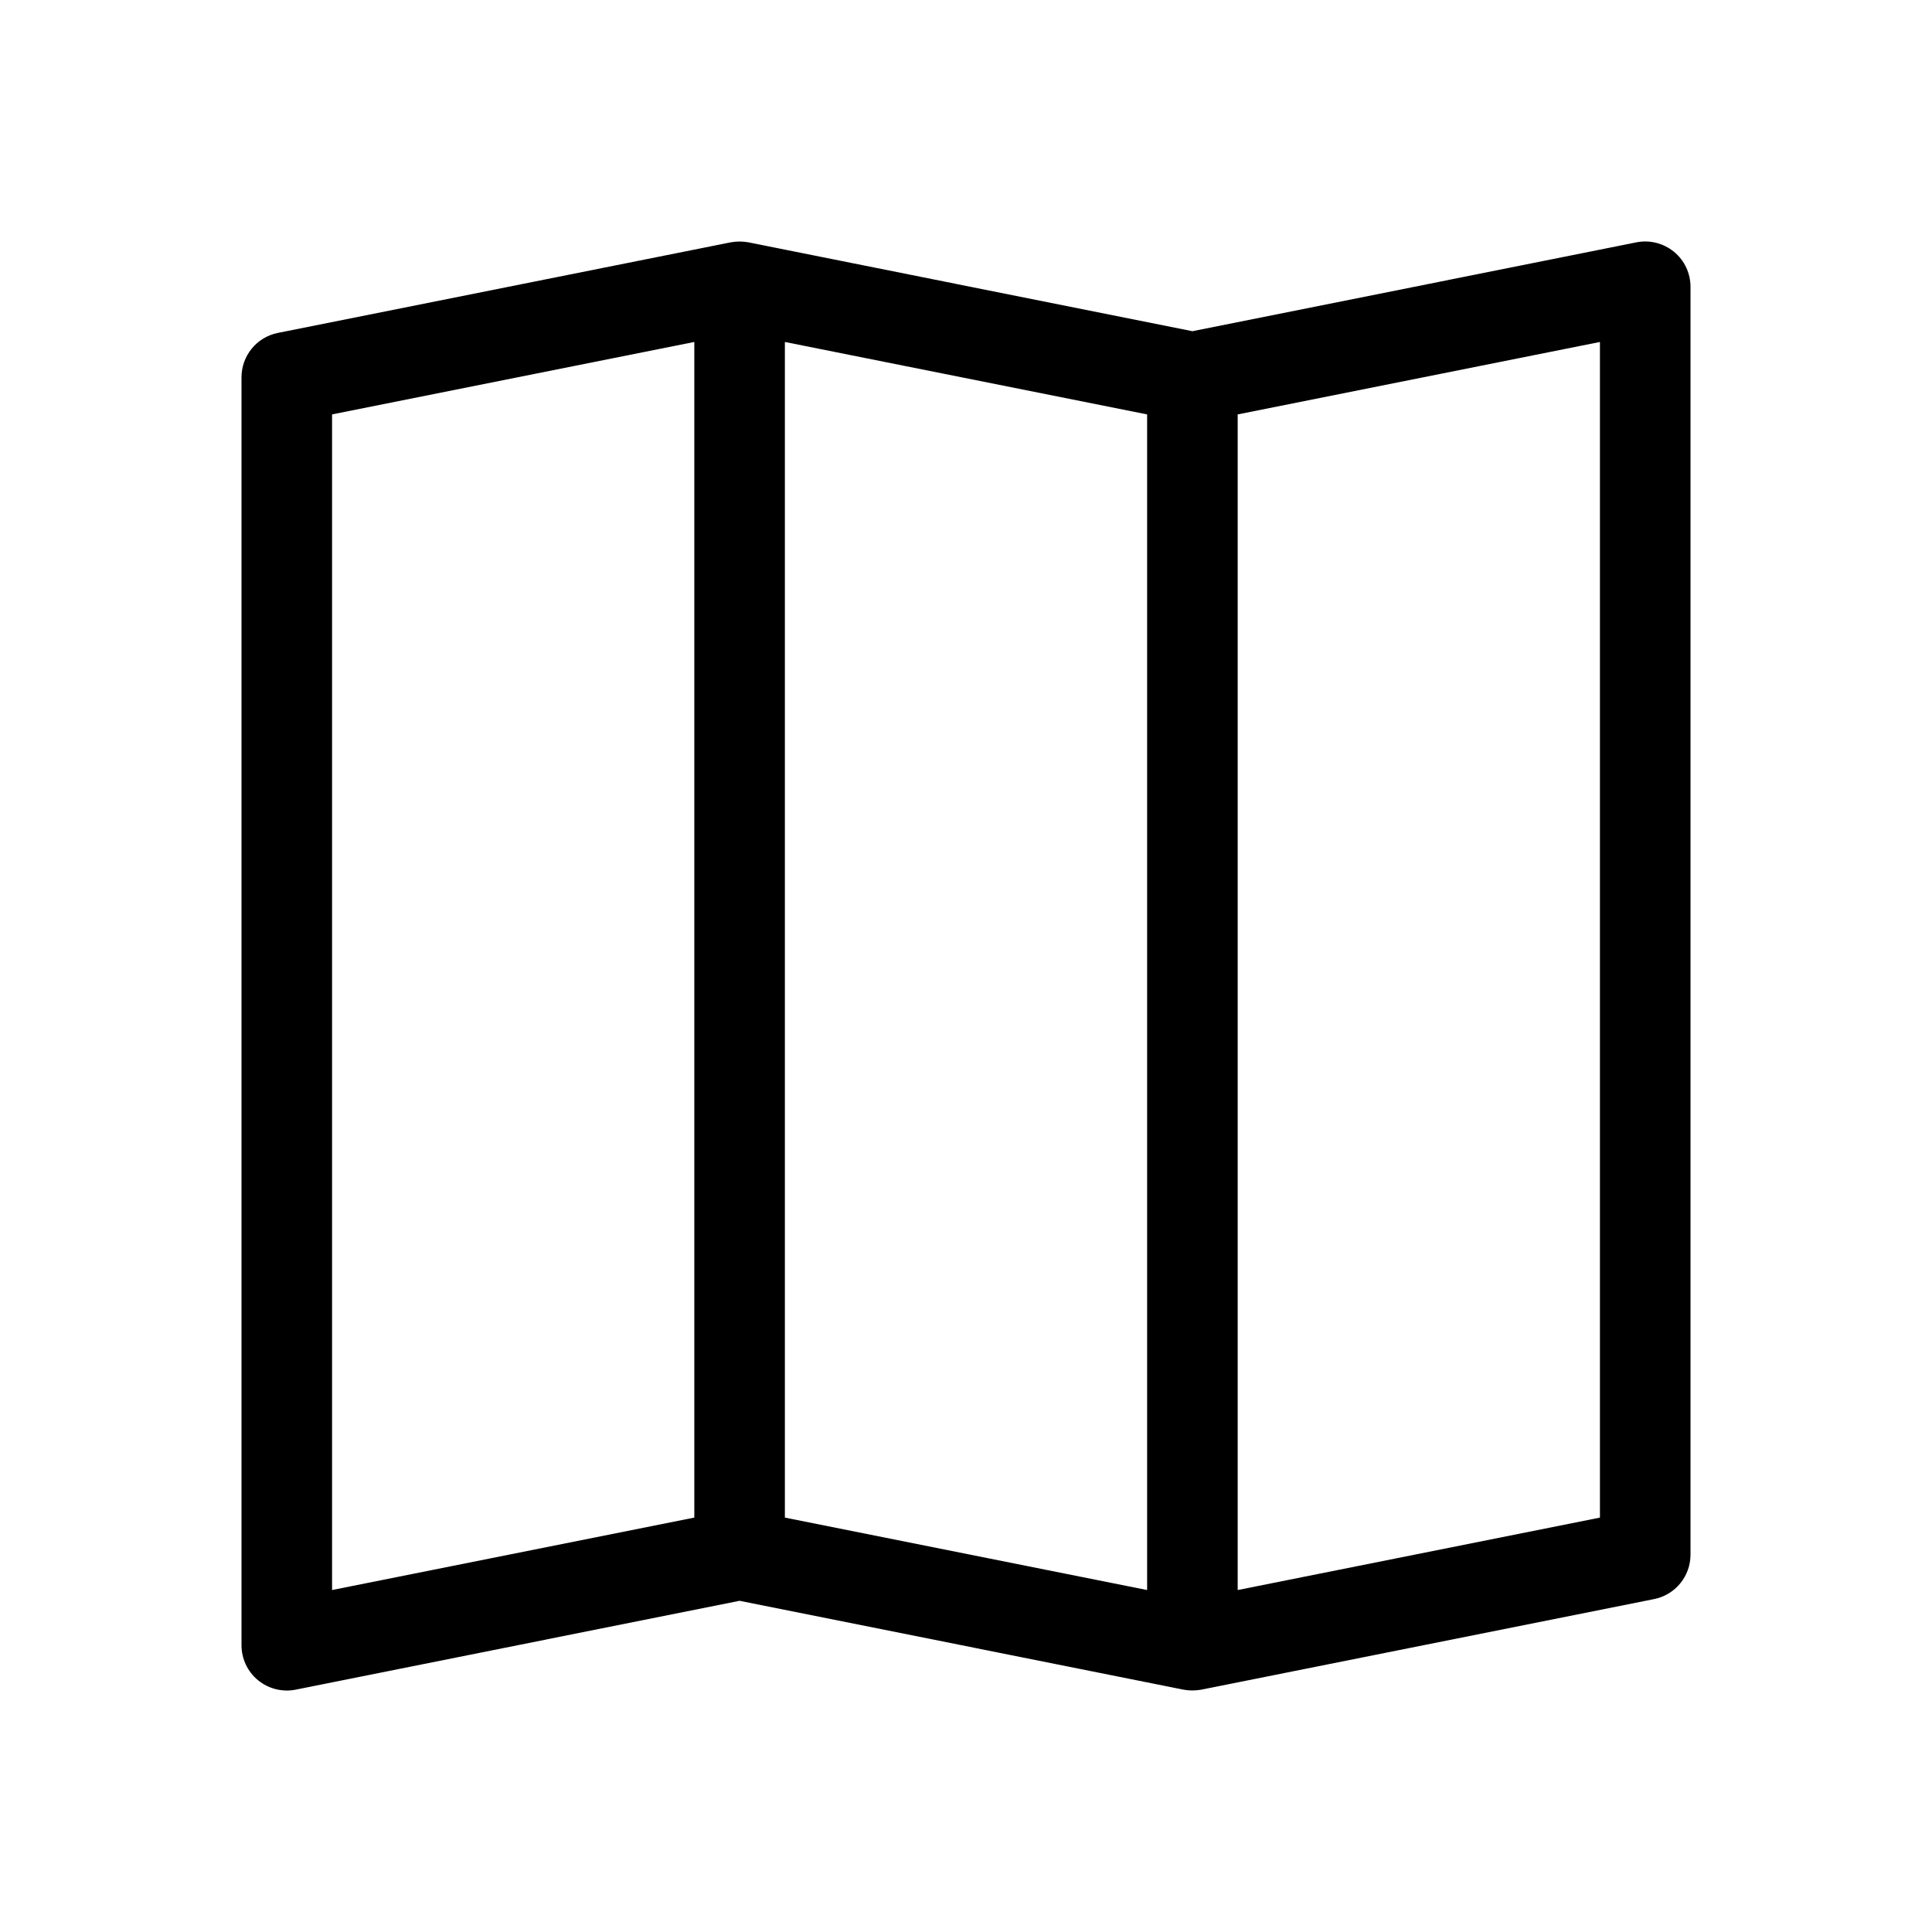 <svg width="16" height="16" viewBox="0 0 16 16" fill="none" xmlns="http://www.w3.org/2000/svg">
<path fill-rule="evenodd" clip-rule="evenodd" d="M13.863 2.085C13.95 2.156 14 2.263 14 2.375V12.875C14 13.054 13.874 13.208 13.698 13.243L9.949 13.993C9.9 14.002 9.85 14.002 9.801 13.993L6.125 13.257L2.449 13.993C2.338 14.015 2.224 13.986 2.137 13.915C2.05 13.844 2 13.737 2 13.625V3.125C2 2.946 2.126 2.792 2.301 2.757L6.051 2.007C6.1 1.998 6.15 1.998 6.199 2.007L9.875 2.743L13.552 2.007C13.662 1.985 13.776 2.014 13.863 2.085ZM9.5 3.432L6.5 2.832V12.568L9.5 13.168V3.432ZM10.25 13.168L13.25 12.568V2.832L10.25 3.432V13.168ZM5.75 12.568V2.832L2.75 3.432V13.168L5.75 12.568Z" fill="black"/>
</svg>
